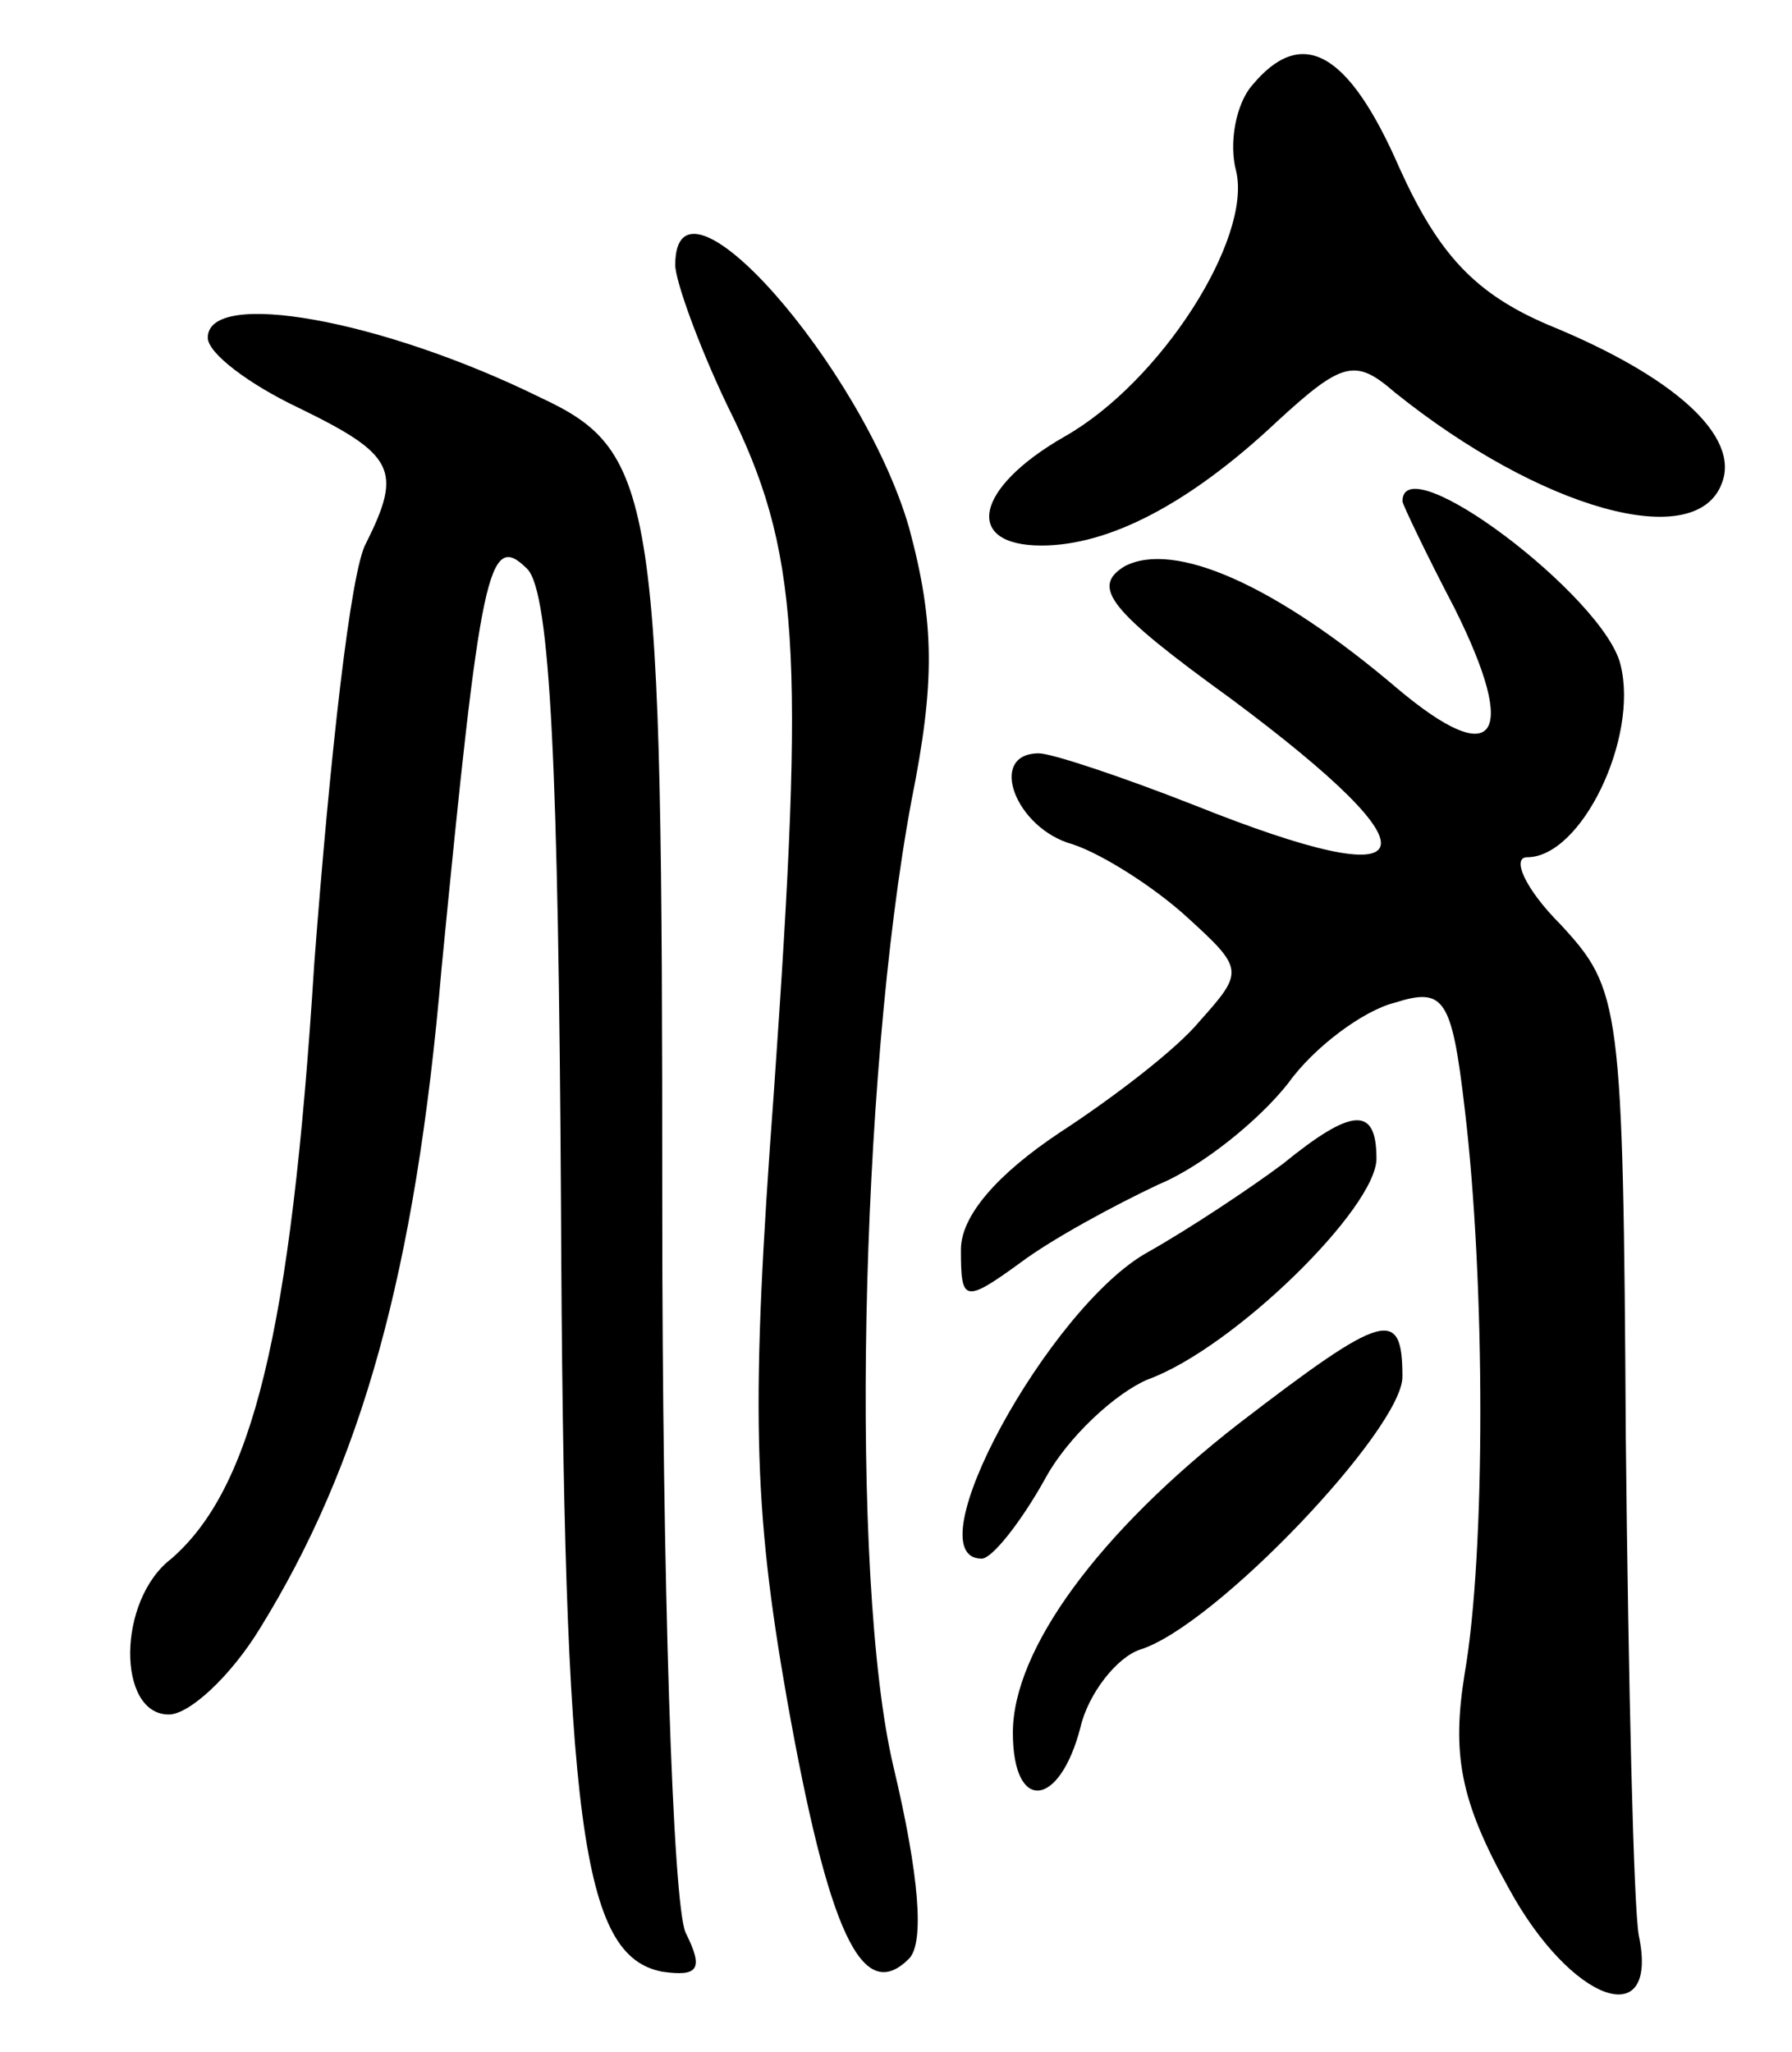 <svg version="1.0" xmlns="http://www.w3.org/2000/svg"
 width="69pt" height="79pt" viewBox="0 0 69 79"
 preserveAspectRatio="xMidYMid meet">
<g transform="translate(0,79) scale(0.1,-0.1)"
fill="#000000" stroke="none">
<path d="M482 757 c-6 -7 -9 -22 -6 -33 6 -26 -29 -81 -66 -102 -35 -20 -39
-42 -9 -42 26 0 57 16 91 48 25 23 30 24 45 11 56 -45 116 -62 126 -35 7 18
-18 41 -67 61 -28 12 -42 27 -57 60 -20 46 -38 55 -57 32z"/>
<path d="M260 688 c0 -6 9 -31 20 -54 28 -56 30 -93 18 -264 -9 -121 -8 -160
5 -234 16 -90 29 -118 47 -100 6 6 4 32 -6 74 -17 72 -13 265 7 372 9 45 9 68
-1 105 -18 62 -90 144 -90 101z"/>
<path d="M80 660 c0 -6 16 -18 35 -27 37 -18 40 -24 26 -52 -6 -10 -14 -83
-20 -162 -9 -143 -24 -202 -55 -229 -21 -16 -21 -60 -1 -60 8 0 24 15 35 33
39 63 60 137 70 254 15 154 18 169 33 154 9 -9 12 -79 13 -244 1 -240 8 -290
39 -296 14 -2 16 1 9 15 -5 11 -9 136 -9 279 0 274 -2 291 -47 312 -61 30
-128 42 -128 23z"/>
<path d="M540 597 c0 -1 9 -20 20 -41 25 -50 16 -63 -22 -31 -47 40 -86 57
-105 47 -13 -8 -6 -17 41 -51 82 -61 76 -77 -14 -41 -28 11 -55 20 -60 20 -20
0 -9 -29 13 -35 12 -4 32 -17 44 -28 22 -20 22 -21 5 -40 -9 -11 -34 -30 -54
-43 -24 -16 -38 -32 -38 -45 0 -20 1 -21 23 -5 12 9 36 22 53 30 17 7 39 25
50 39 10 14 29 28 41 31 19 6 22 2 27 -41 8 -67 8 -171 0 -217 -5 -31 -2 -49
17 -83 24 -44 58 -56 50 -18 -2 11 -4 97 -5 192 -1 167 -2 172 -25 197 -14 14
-19 26 -13 26 21 0 43 46 36 74 -6 26 -84 85 -84 63z"/>
<path d="M494 342 c-12 -9 -36 -25 -52 -34 -38 -21 -91 -118 -64 -118 4 0 15
14 24 30 9 17 28 34 40 39 33 12 88 66 88 85 0 20 -9 20 -36 -2z"/>
<path d="M477 242 c-54 -42 -87 -87 -87 -119 0 -31 18 -29 26 2 3 13 14 27 23
30 29 9 101 85 101 105 0 27 -7 25 -63 -18z"/>
</g>
</svg>
